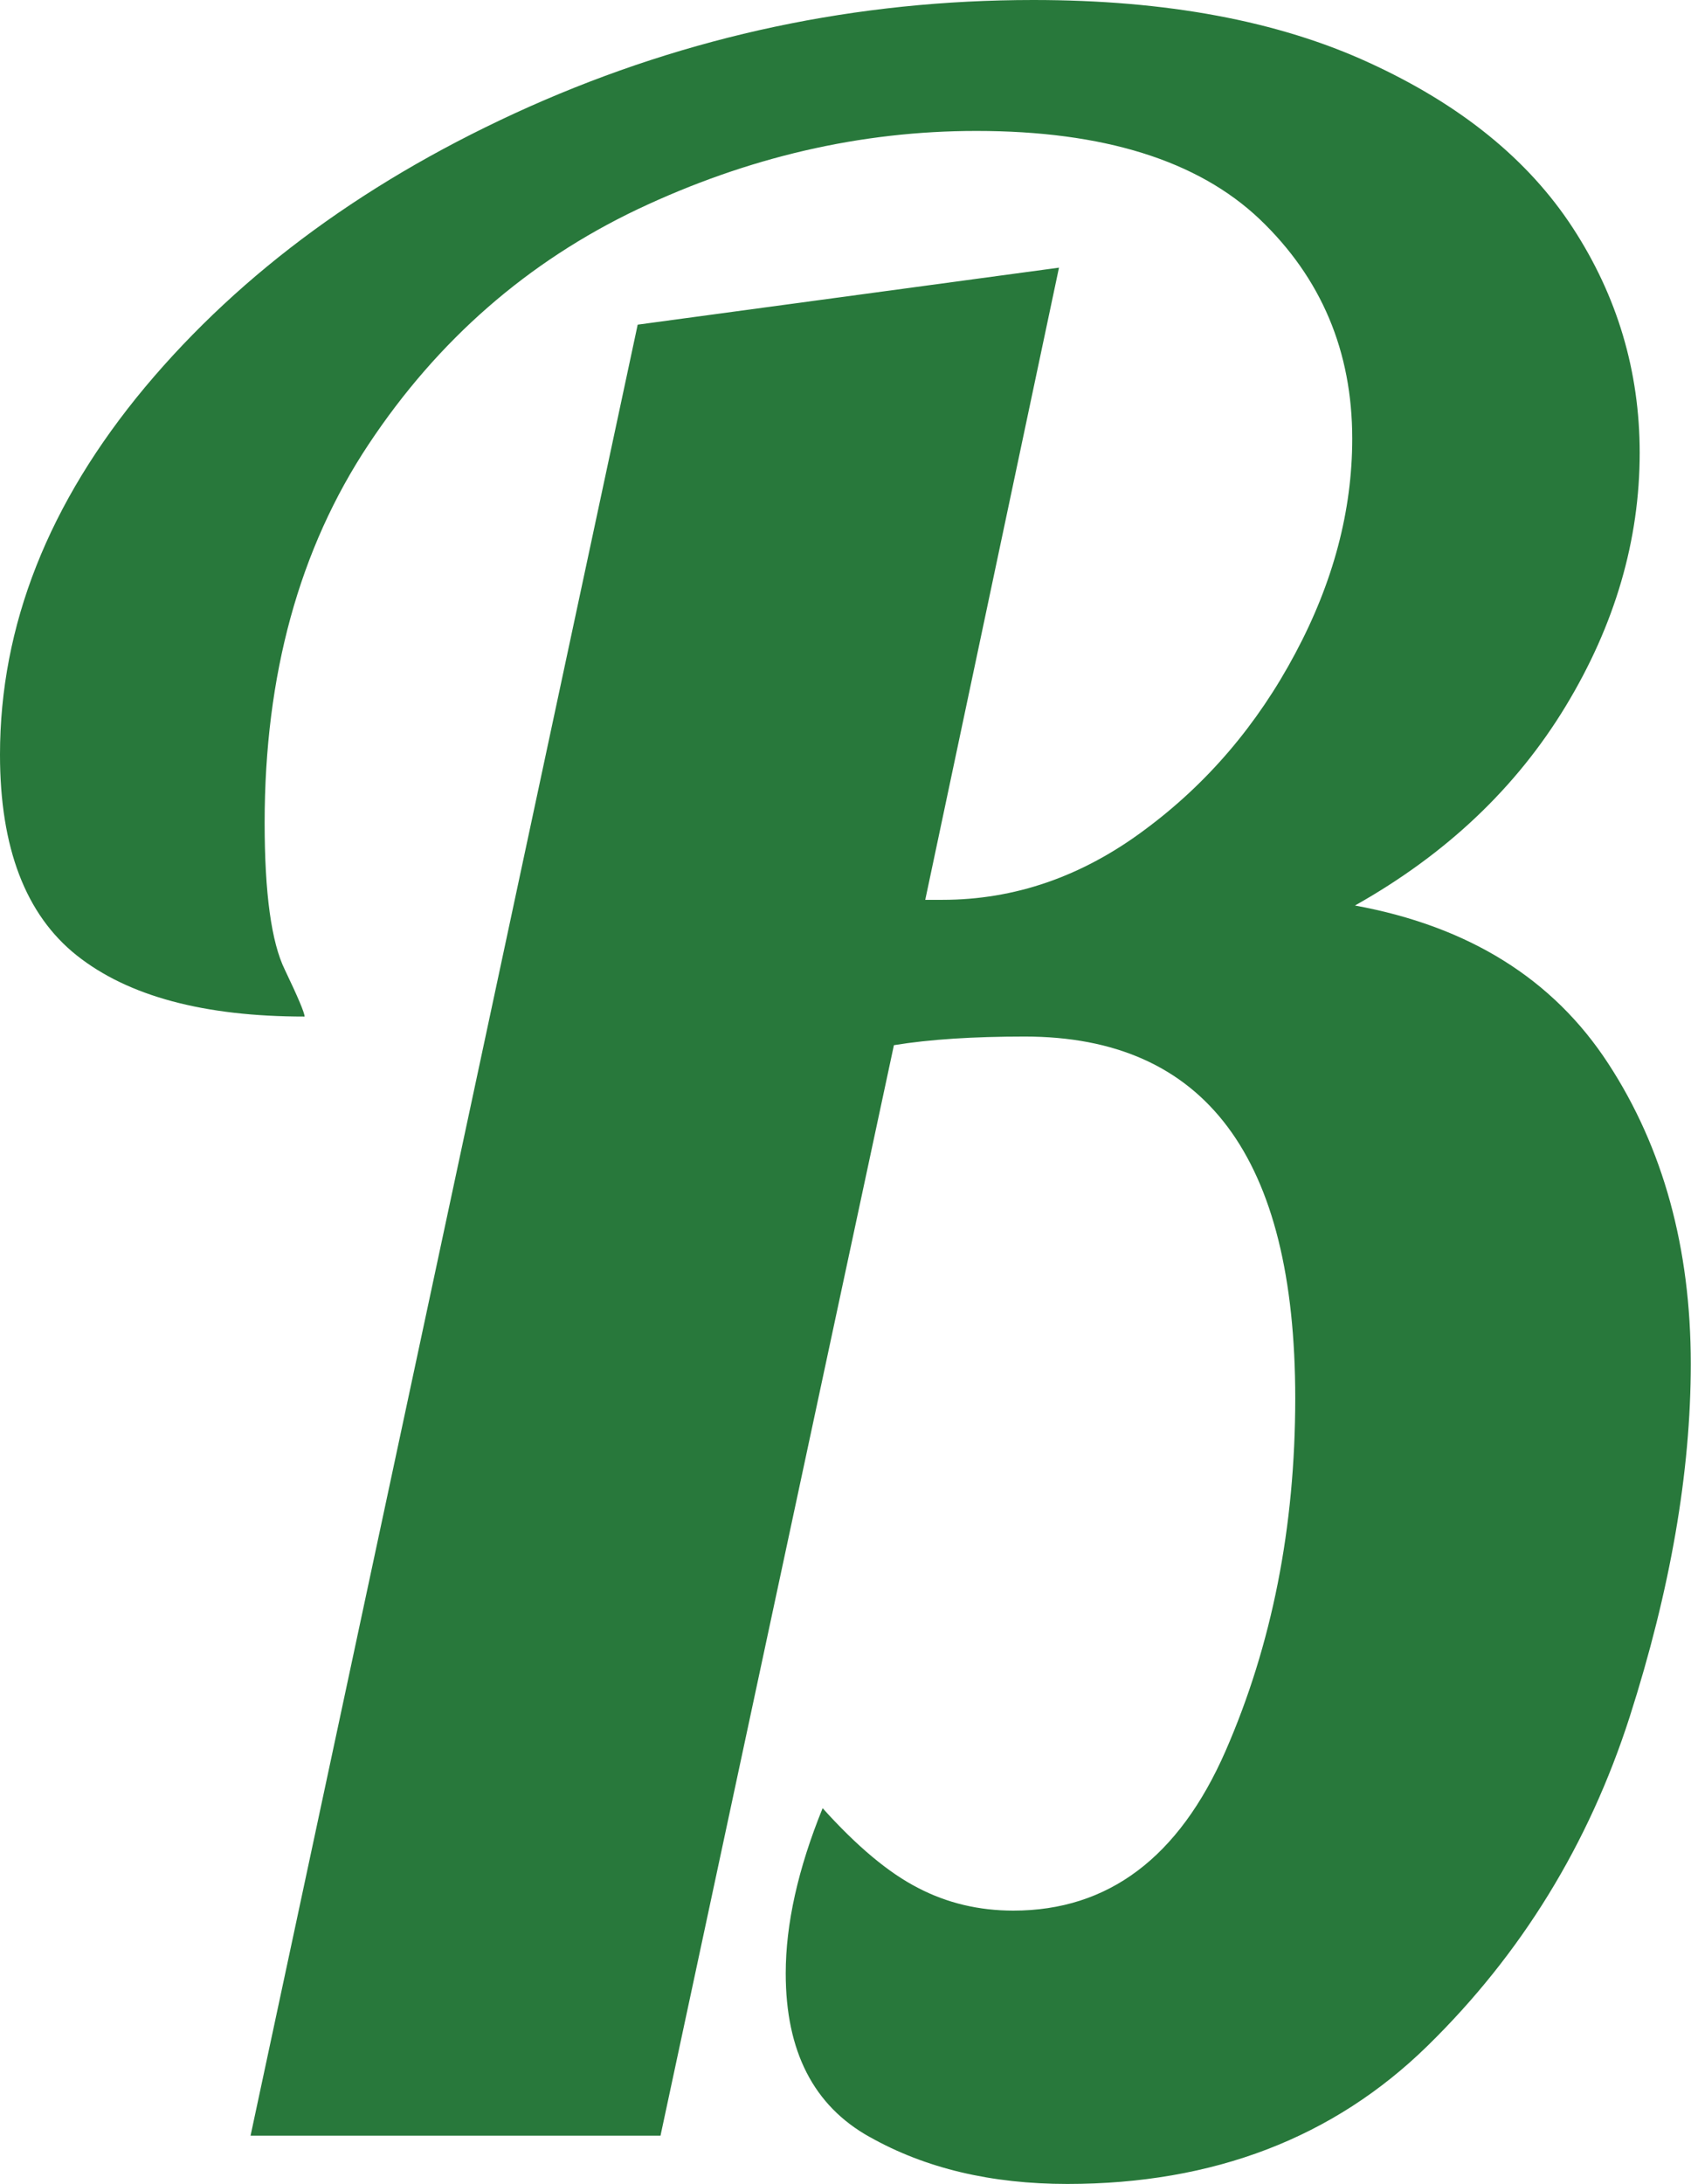 <?xml version="1.0" encoding="UTF-8"?><svg id="Layer_2" xmlns="http://www.w3.org/2000/svg" viewBox="0 0 154.89 200"><defs><style>.cls-1{fill:#28783b;}</style></defs><g id="Layer_1-2"><path class="cls-1" d="M79.66,195.69c-5.14-2.86-7.69-7.85-7.69-14.98,0-4.52,1.12-9.57,3.38-15.13,3.13,3.48,6.04,5.92,8.74,7.3,2.68,1.4,5.6,2.08,8.73,2.08,8.69,0,15.16-4.86,19.43-14.6,4.25-9.72,6.39-20.5,6.39-32.32,0-22.09-8.25-33.12-24.77-33.12-4.69,0-8.69,.25-11.99,.79l-21.38,99.86H22.95L58.41,29.73l38.59-5.22-12.25,57.89h1.57c6.6,0,12.77-2.12,18.5-6.39,5.74-4.24,10.34-9.63,13.82-16.17,3.48-6.51,5.22-13.07,5.22-19.67,0-8-2.83-14.71-8.48-20.1-5.66-5.37-14.3-8.08-25.95-8.08-10.6,0-20.94,2.4-31.02,7.17-10.08,4.8-18.3,11.97-24.64,21.52-6.36,9.57-9.53,21.14-9.53,34.67,0,6.45,.62,10.93,1.84,13.43,1.21,2.53,1.82,3.97,1.82,4.31-9.22,0-16.17-1.87-20.87-5.6-4.69-3.73-7.03-9.87-7.03-18.38,0-11.82,4.44-23.05,13.29-33.66,8.87-10.59,20.6-19.16,35.2-25.68C63.1,3.27,78.48,0,94.65,0c12.17,0,22.43,1.91,30.77,5.75,8.34,3.82,14.56,8.85,18.64,15.11,4.08,6.26,6.13,13.14,6.13,20.6,0,8-2.26,15.75-6.78,23.21-4.53,7.47-10.95,13.56-19.3,18.25,10.43,1.91,18.16,6.73,23.2,14.47,5.04,7.72,7.56,16.91,7.56,27.5,0,9.91-1.87,20.69-5.6,32.34-3.75,11.65-9.91,21.69-18.51,30.11-8.6,8.42-19.61,12.65-32.99,12.65-6.96,0-13-1.42-18.12-4.31Z"/></g></svg>